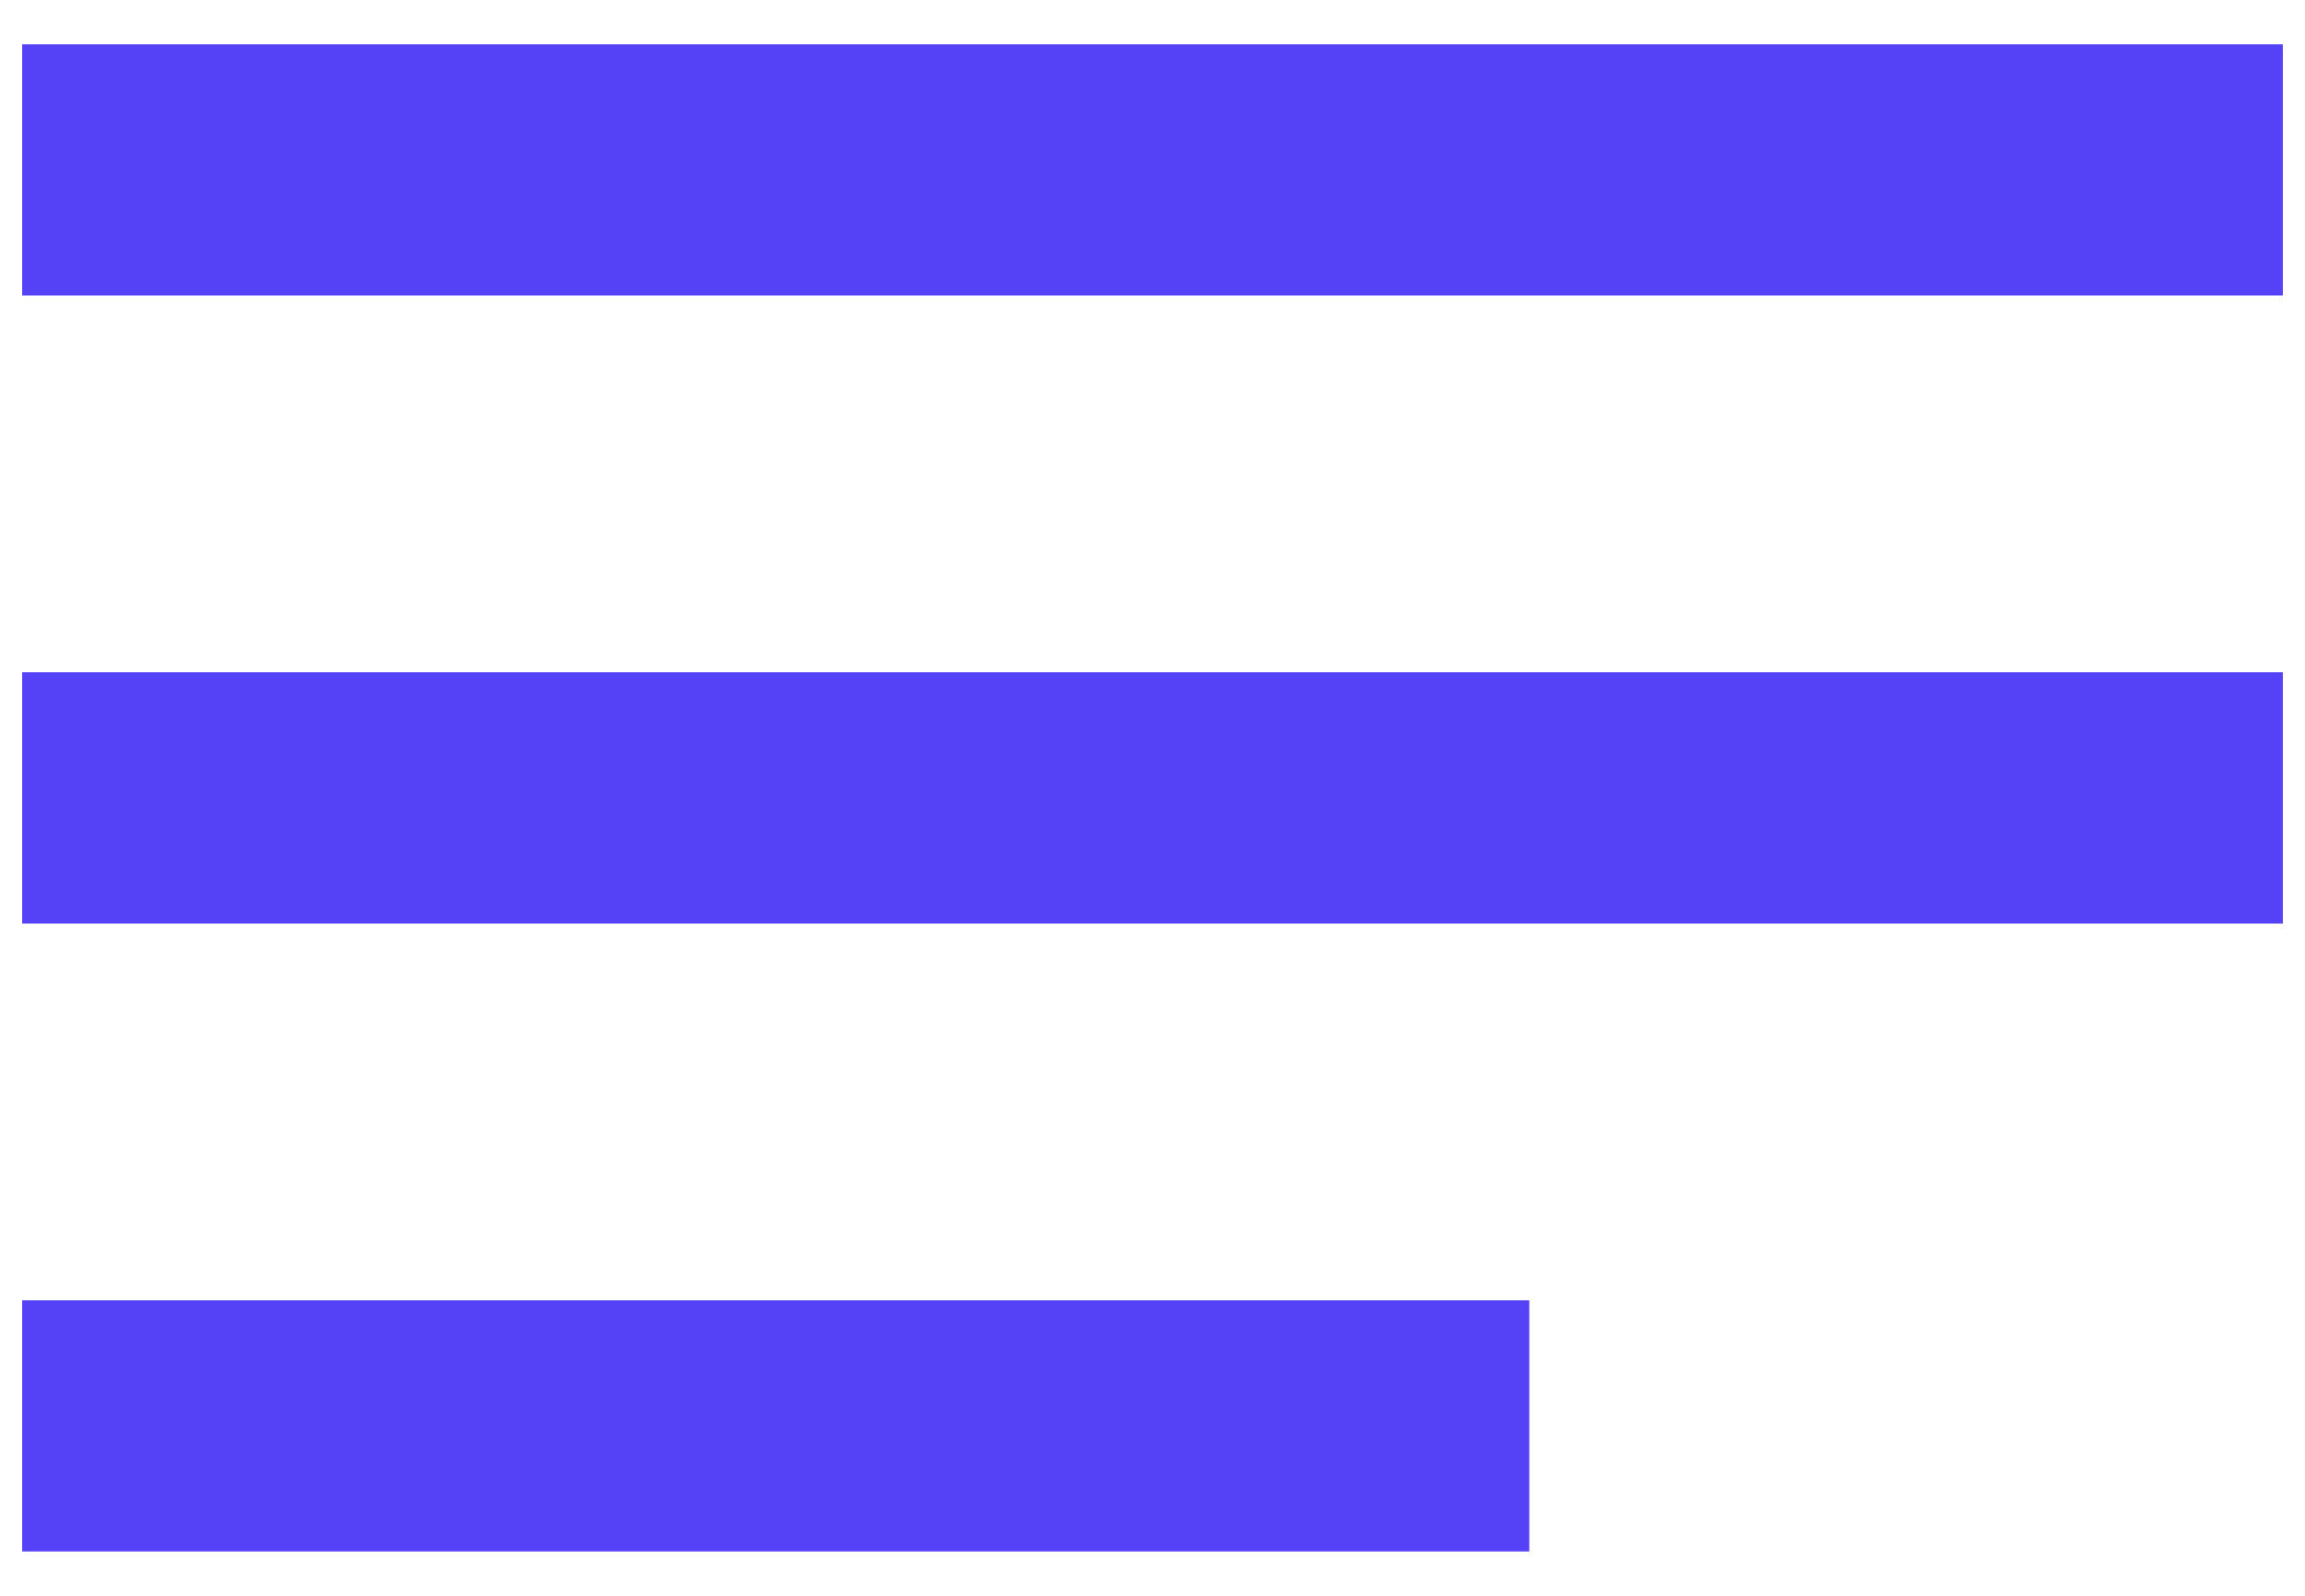 <svg viewBox="0 0 26 18" fill="none" xmlns="http://www.w3.org/2000/svg">
    <path d="M0.25 17.5H17.25V14.667H0.25V17.5ZM0.25 0.5V3.333H25.75V0.5H0.25ZM0.25 10.417H25.75V7.583H0.25V10.417Z" fill="#5542F6"/>
</svg>
